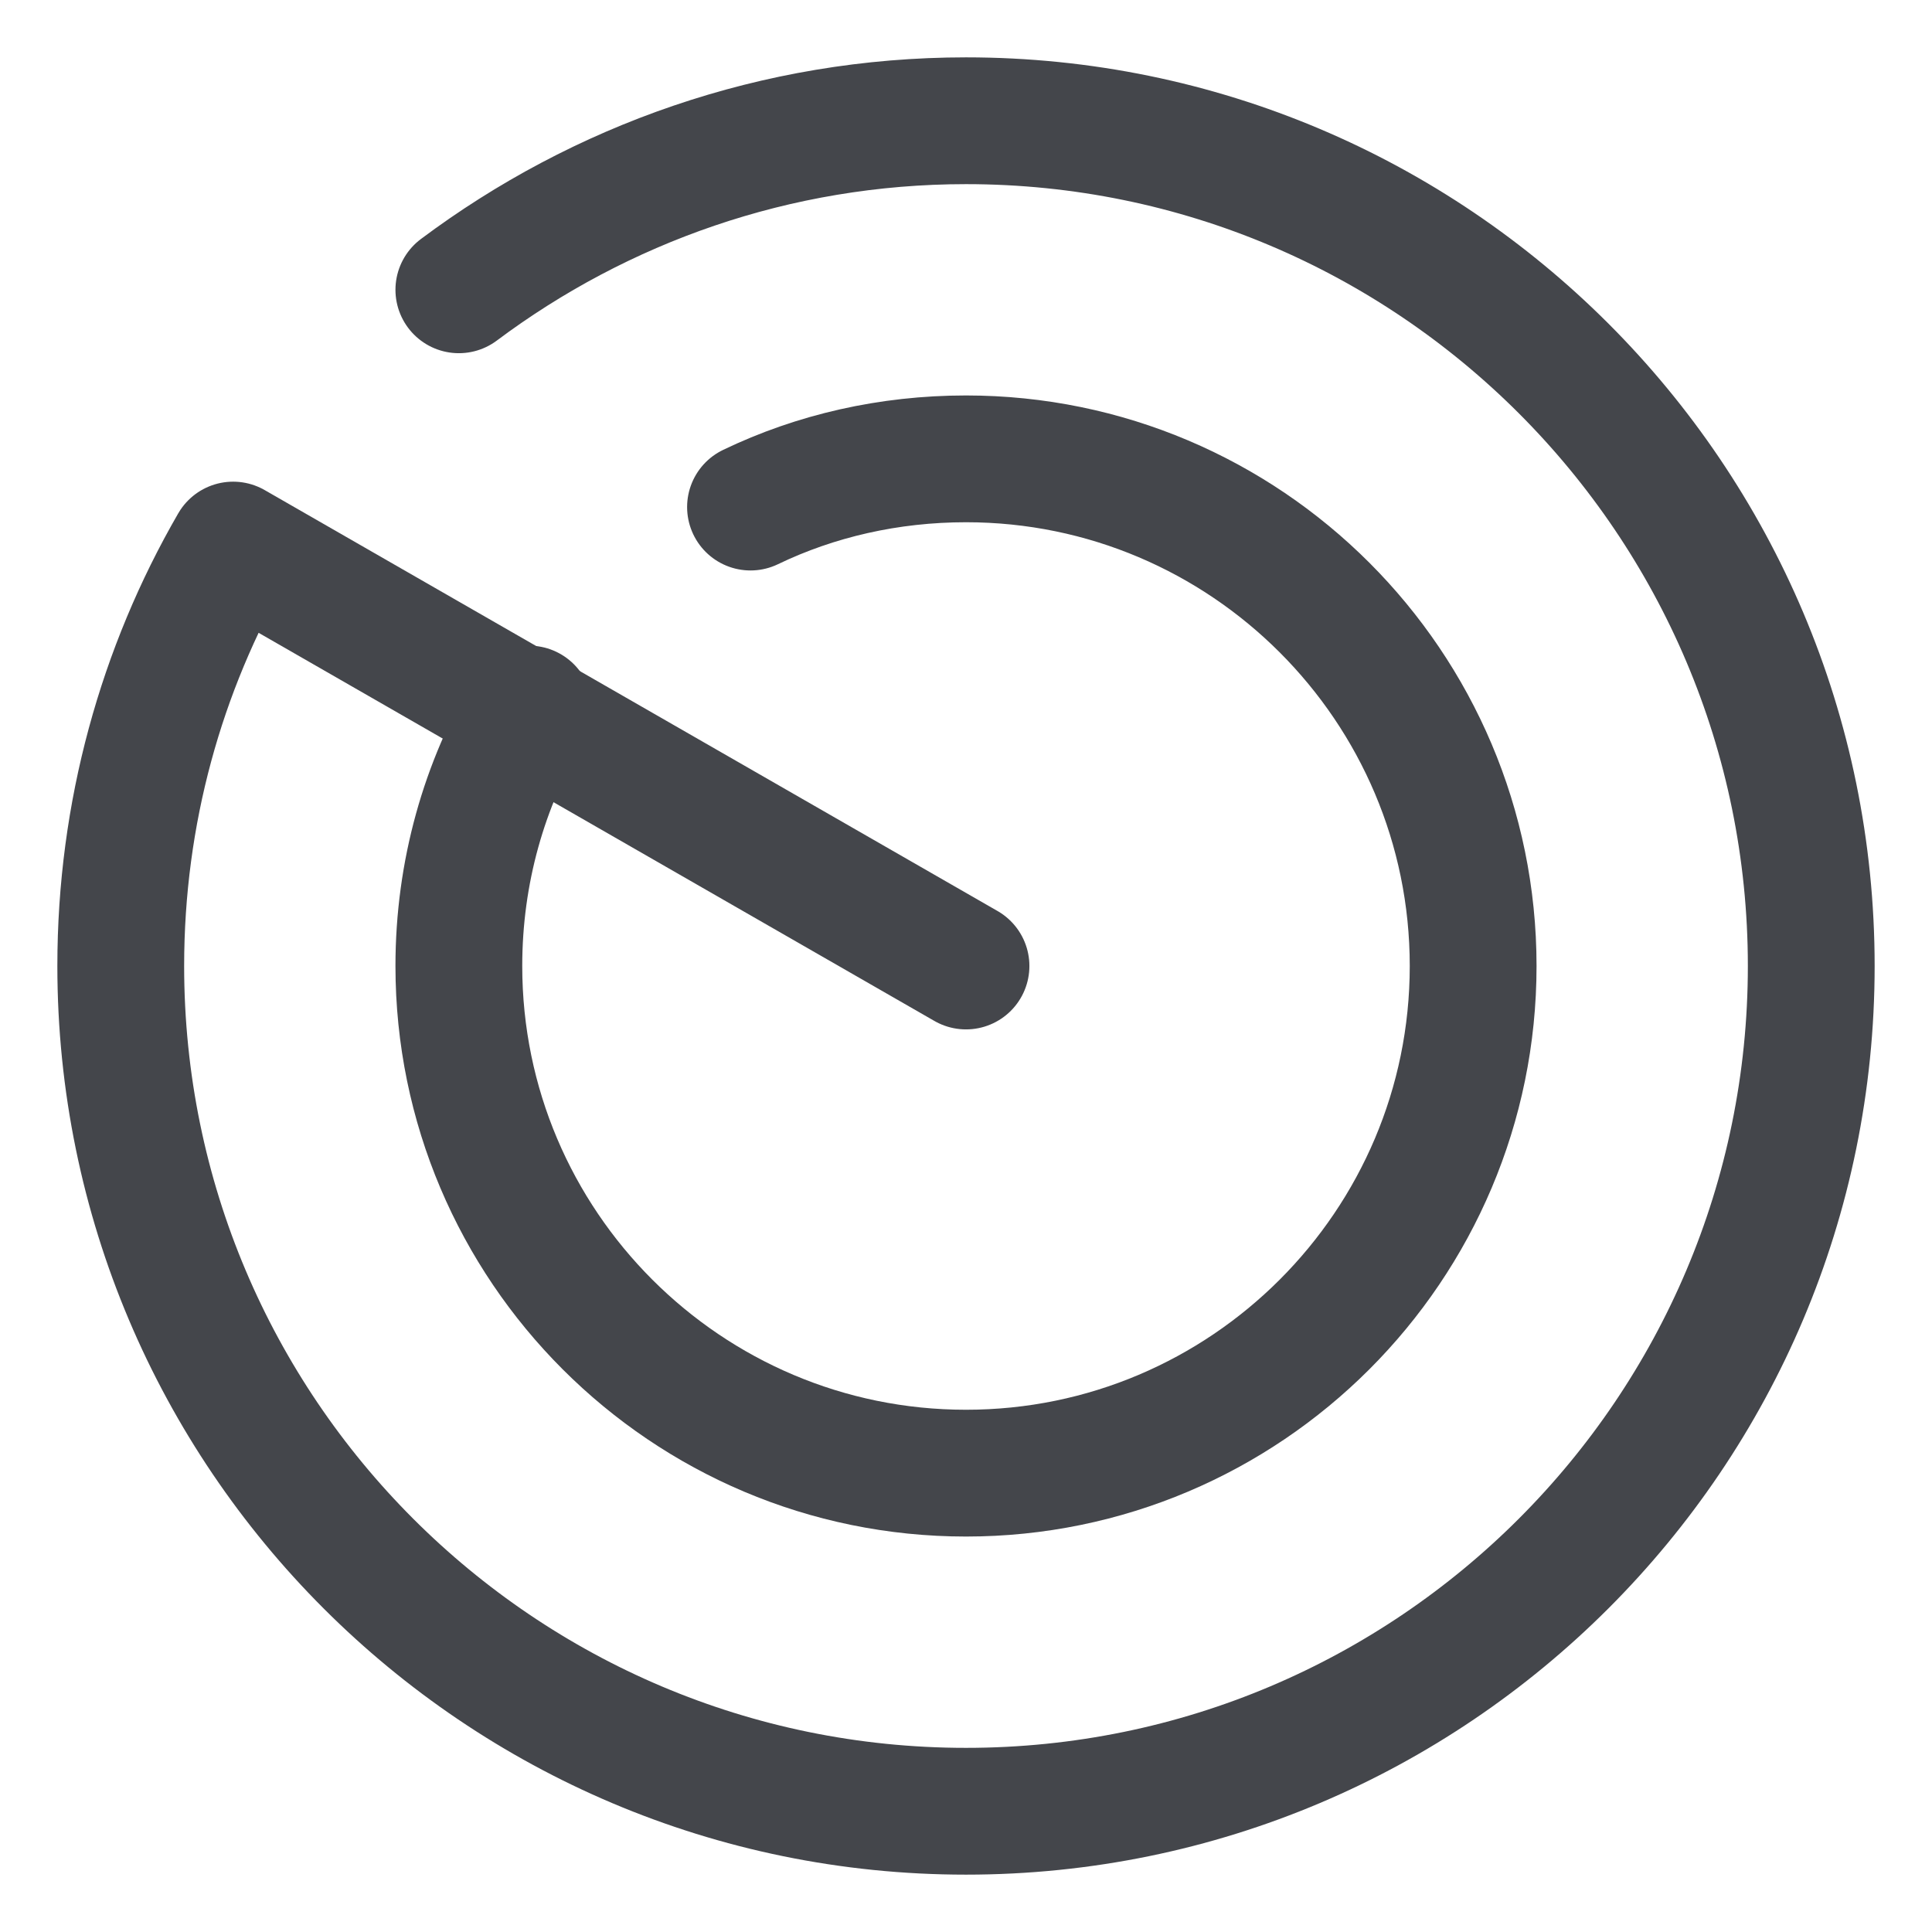 <svg width="24" height="24" viewBox="0 0 24 24" fill="none" xmlns="http://www.w3.org/2000/svg">
<path d="M5.7 3.6C7.454 2.288 9.637 1.5 12 1.5C17.796 1.5 22.5 6.204 22.5 12C22.5 17.796 17.796 22.5 12 22.5C6.204 22.5 1.5 17.796 1.5 12C1.5 10.1 2.004 8.314 2.896 6.771L12 12" stroke="#44464B" stroke-width="1.575" stroke-miterlimit="10" stroke-linecap="round" stroke-linejoin="round"/>
<path d="M6.572 8.808C6.015 9.742 5.7 10.835 5.7 12C5.7 15.476 8.525 18.3 12 18.3C15.476 18.3 18.3 15.476 18.3 12C18.3 8.525 15.476 5.7 12 5.7C11.044 5.7 10.131 5.91 9.323 6.299" stroke="#44464B" stroke-width="1.575" stroke-miterlimit="10" stroke-linecap="round" stroke-linejoin="round"/>
</svg>
